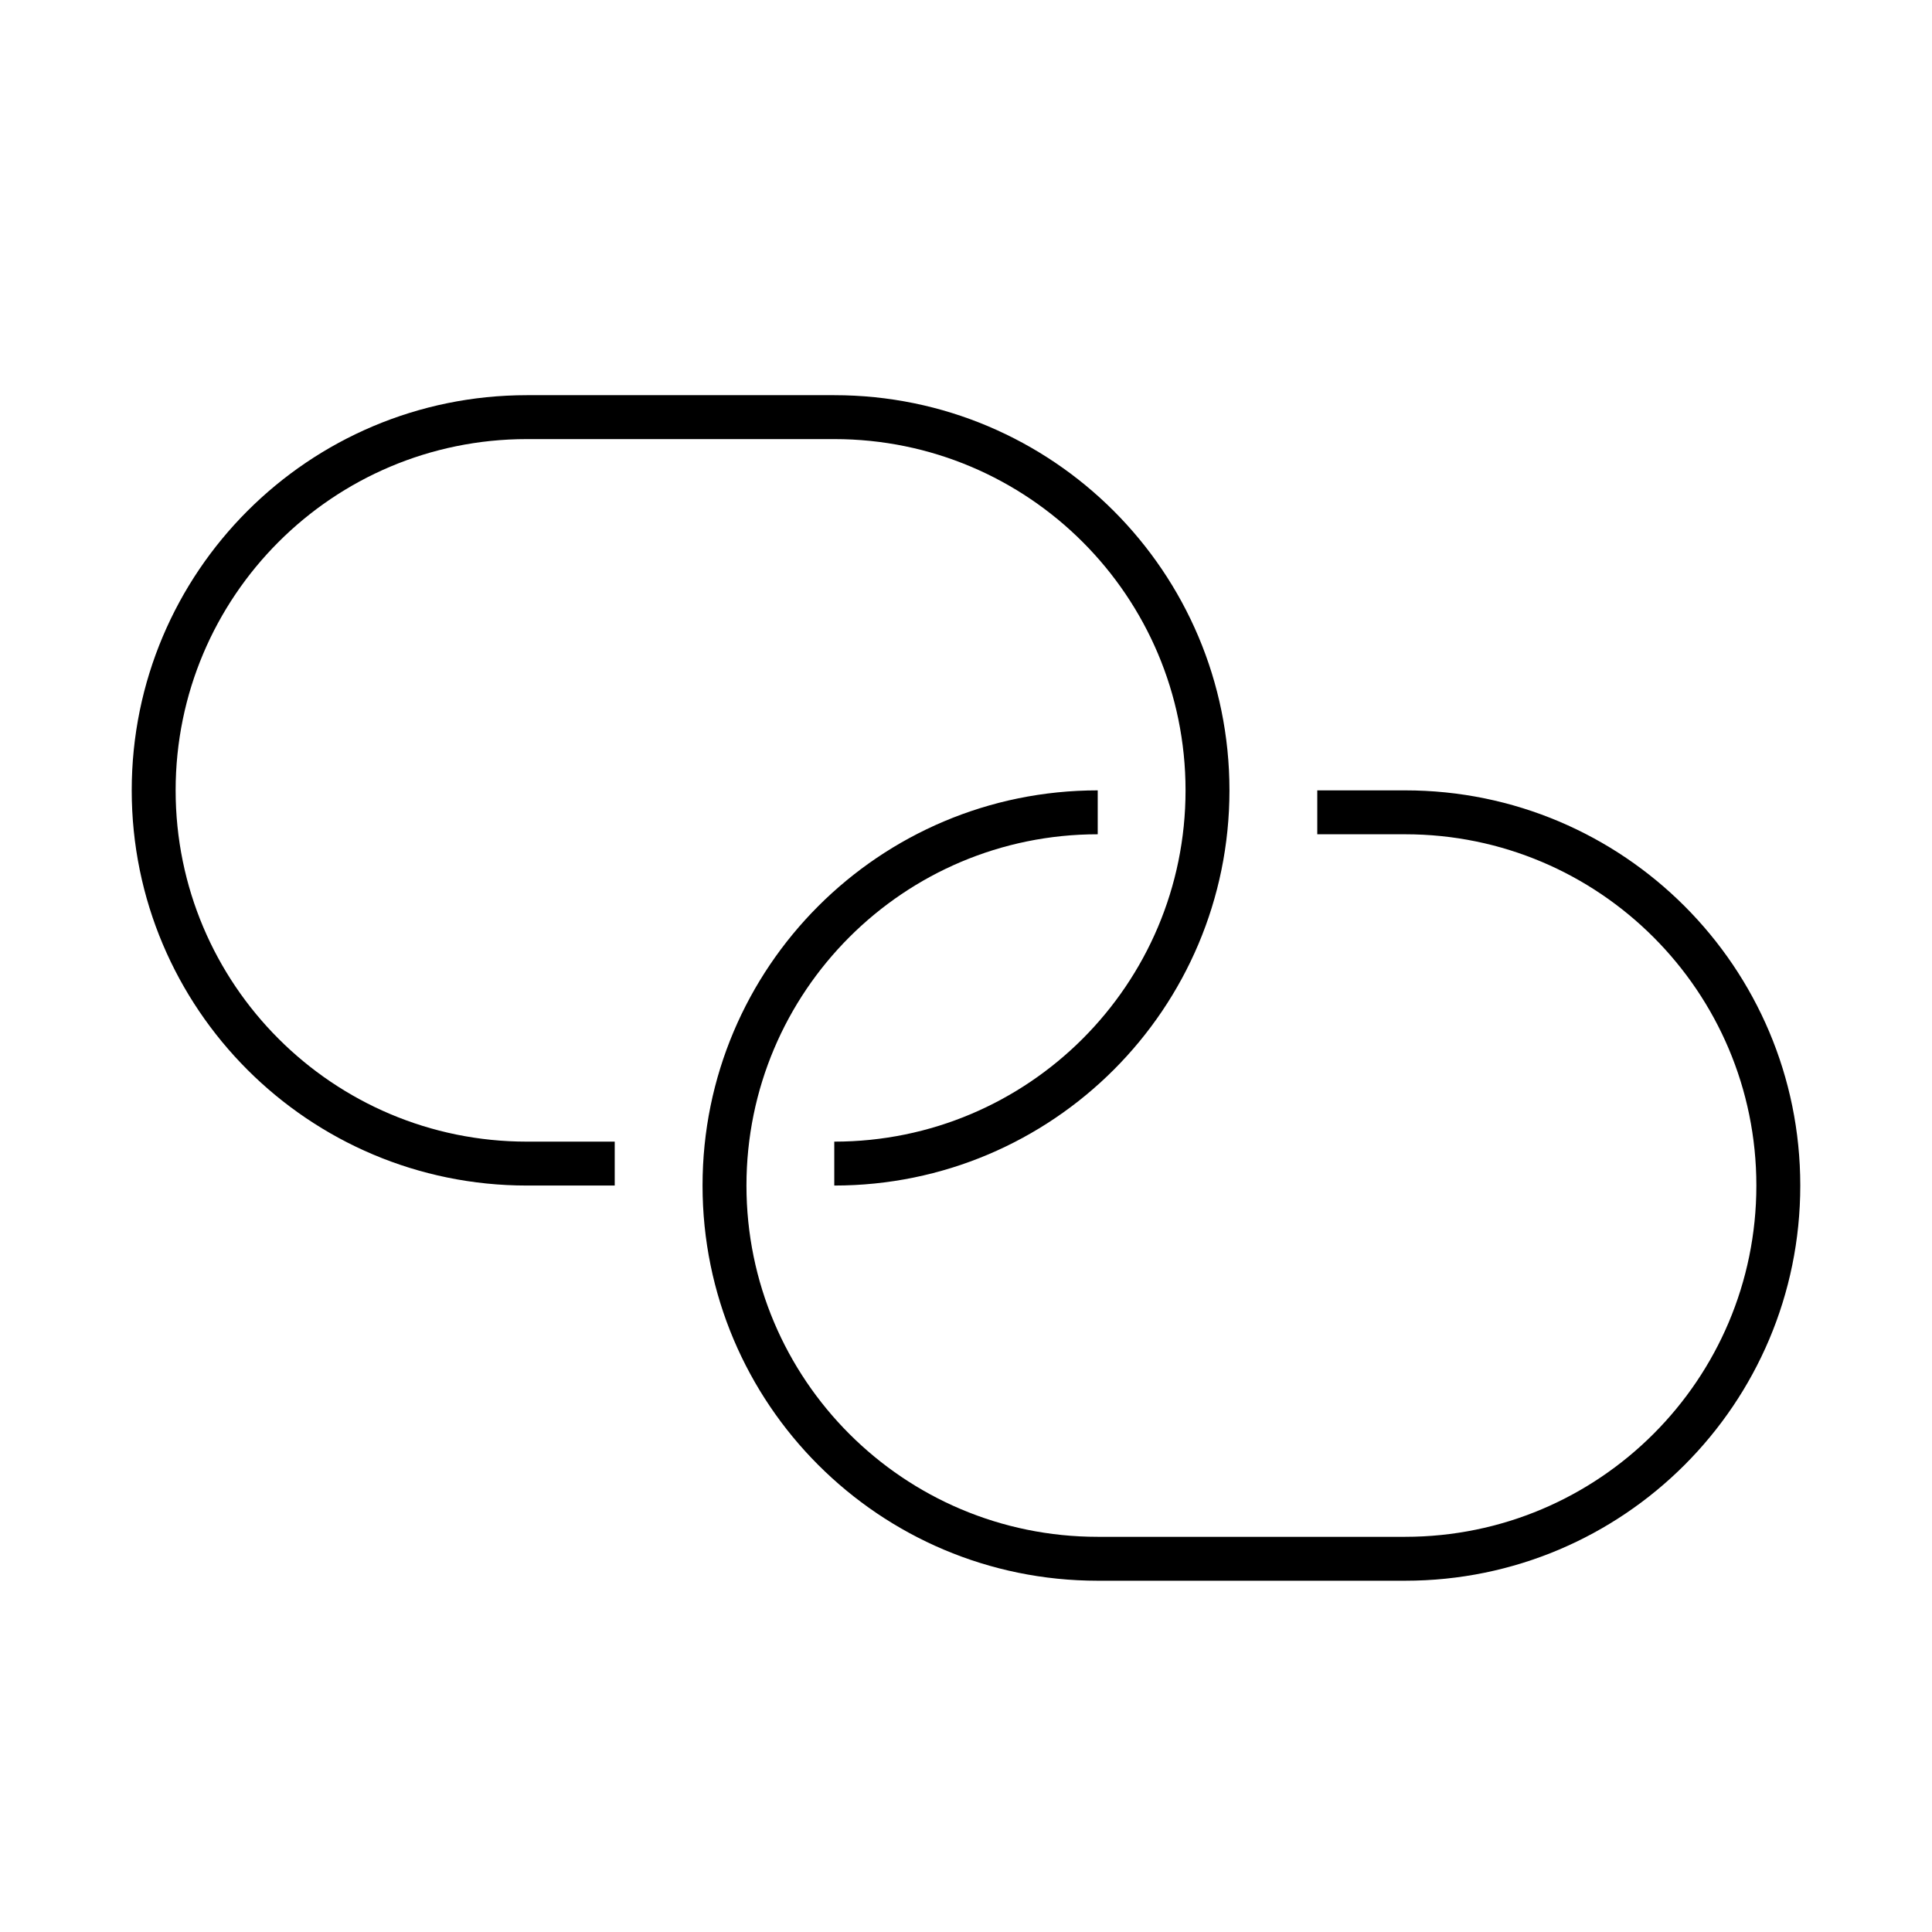<svg width="44" height="44" viewBox="0 0 44 44" fill="none" xmlns="http://www.w3.org/2000/svg">
<path d="M12 10H19V9H12V10ZM12 26C7.582 26 4 22.418 4 18H3C3 22.971 7.029 27 12 27V26ZM27 18C27 22.418 23.418 26 19 26V27C23.971 27 28 22.971 28 18H27ZM19 10C23.418 10 27 13.582 27 18H28C28 13.029 23.971 9 19 9V10ZM12 9C7.029 9 3 13.029 3 18H4C4 13.582 7.582 10 12 10V9ZM32 35H25V36H32V35ZM25 35C20.582 35 17 31.418 17 27H16C16 31.971 20.029 36 25 36V35ZM40 27C40 31.418 36.418 35 32 35V36C36.971 36 41 31.971 41 27H40ZM32 19C36.418 19 40 22.582 40 27H41C41 22.029 36.971 18 32 18V19ZM25 18C20.029 18 16 22.029 16 27H17C17 22.582 20.582 19 25 19V18ZM30 19H32V18H30V19ZM14 26H12V27H14V26Z" fill="black"/>
</svg>
